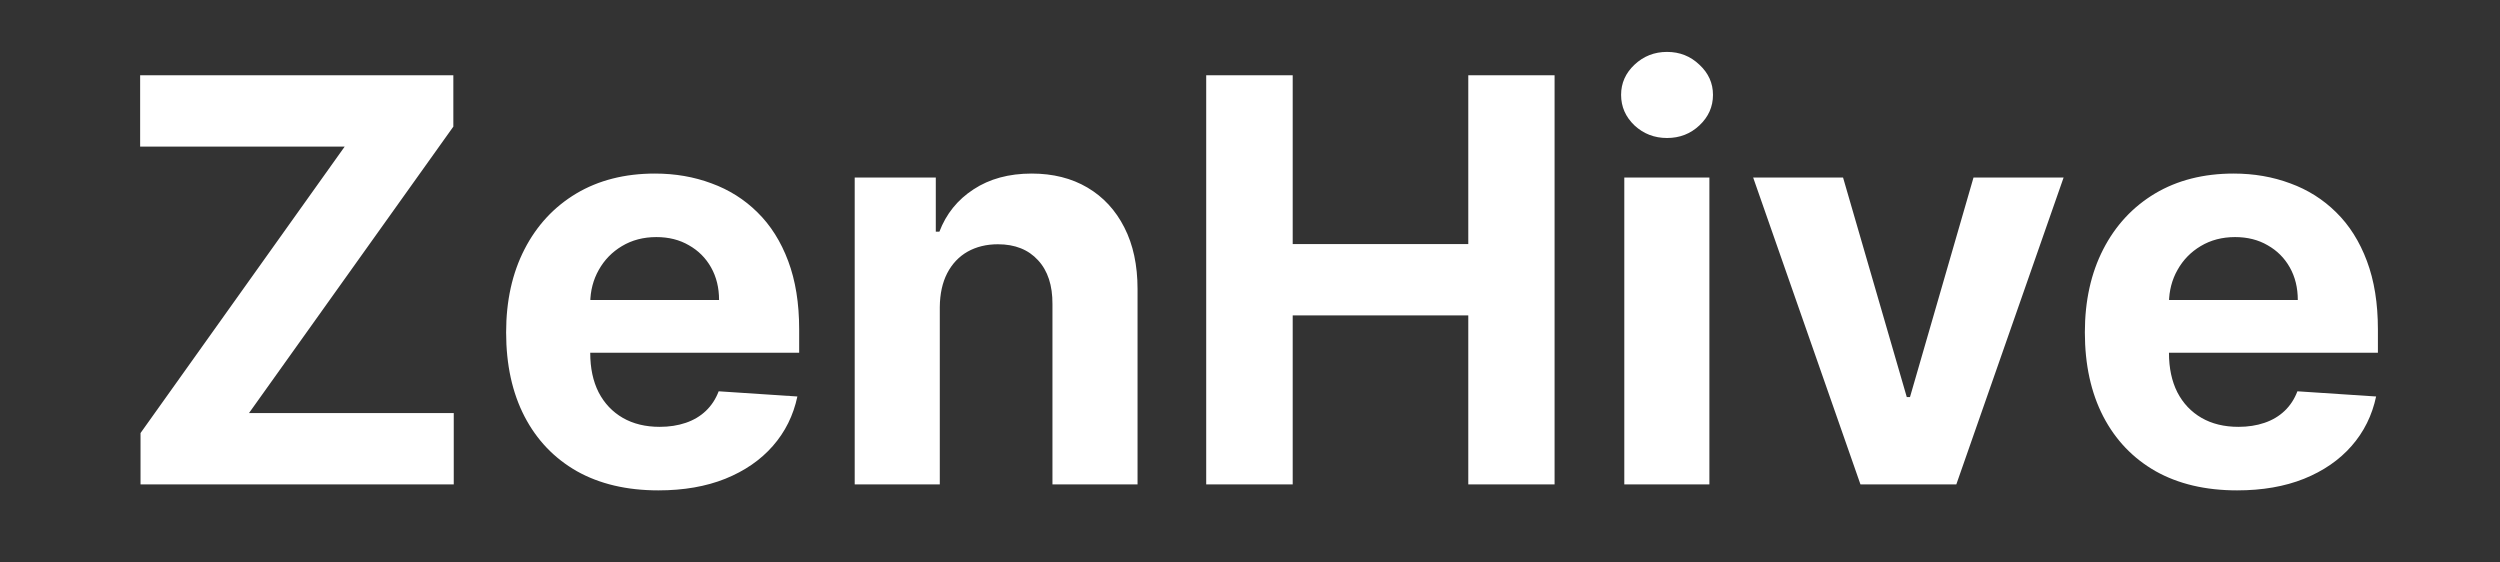 <svg width="160" height="36" viewBox="0 0 160 36" fill="none" xmlns="http://www.w3.org/2000/svg">
<rect x="0" y="0" width="160" height="36" fill="#333333" stroke="none"/>
<mask id="mask0_638_302" style="mask-type:alpha" maskUnits="userSpaceOnUse" x="0" y="0" width="160" height="36">
<rect width="160" height="36" fill="#D9D9D9"/>
</mask>
<g mask="url(#mask0_638_302)">
<path d="M8.994 31V27.715L22.06 9.382H8.969V4.818H29.014V8.104L15.936 26.436H29.04V31H8.994ZM42.134 31.384C40.114 31.384 38.375 30.974 36.918 30.156C35.469 29.329 34.353 28.162 33.569 26.653C32.784 25.136 32.392 23.342 32.392 21.271C32.392 19.251 32.784 17.479 33.569 15.953C34.353 14.428 35.456 13.239 36.88 12.386C38.311 11.534 39.99 11.108 41.916 11.108C43.212 11.108 44.418 11.317 45.534 11.734C46.659 12.143 47.64 12.761 48.475 13.588C49.319 14.415 49.975 15.454 50.444 16.707C50.912 17.952 51.147 19.409 51.147 21.079V22.575H34.566V19.2H46.02C46.02 18.416 45.85 17.722 45.509 17.116C45.168 16.511 44.695 16.038 44.09 15.697C43.493 15.348 42.799 15.173 42.006 15.173C41.179 15.173 40.446 15.365 39.807 15.749C39.176 16.124 38.682 16.631 38.324 17.27C37.966 17.901 37.783 18.604 37.775 19.379V22.588C37.775 23.56 37.953 24.399 38.311 25.107C38.678 25.814 39.194 26.359 39.858 26.743C40.523 27.126 41.311 27.318 42.223 27.318C42.828 27.318 43.383 27.233 43.885 27.062C44.388 26.892 44.819 26.636 45.176 26.296C45.534 25.954 45.807 25.537 45.995 25.043L51.032 25.375C50.776 26.585 50.252 27.642 49.459 28.546C48.675 29.44 47.661 30.139 46.416 30.642C45.181 31.136 43.753 31.384 42.134 31.384ZM60.147 19.648V31H54.701V11.364H59.891V14.828H60.121C60.556 13.686 61.284 12.783 62.307 12.118C63.33 11.445 64.57 11.108 66.027 11.108C67.391 11.108 68.58 11.406 69.594 12.003C70.608 12.599 71.397 13.452 71.959 14.56C72.522 15.659 72.803 16.972 72.803 18.497V31H67.357V19.469C67.365 18.267 67.059 17.329 66.436 16.656C65.814 15.974 64.958 15.633 63.867 15.633C63.134 15.633 62.486 15.791 61.924 16.107C61.37 16.422 60.935 16.882 60.62 17.487C60.313 18.084 60.155 18.804 60.147 19.648ZM77.197 31V4.818H82.733V15.621H93.97V4.818H99.493V31H93.97V20.185H82.733V31H77.197ZM103.955 31V11.364H109.401V31H103.955ZM106.69 8.832C105.881 8.832 105.186 8.564 104.607 8.027C104.036 7.482 103.75 6.83 103.75 6.071C103.75 5.321 104.036 4.678 104.607 4.141C105.186 3.595 105.881 3.322 106.69 3.322C107.5 3.322 108.19 3.595 108.761 4.141C109.341 4.678 109.631 5.321 109.631 6.071C109.631 6.83 109.341 7.482 108.761 8.027C108.19 8.564 107.5 8.832 106.69 8.832ZM132.07 11.364L125.205 31H119.069L112.203 11.364H117.956L122.034 25.413H122.239L126.304 11.364H132.07ZM143.173 31.384C141.153 31.384 139.414 30.974 137.957 30.156C136.508 29.329 135.392 28.162 134.608 26.653C133.824 25.136 133.431 23.342 133.431 21.271C133.431 19.251 133.824 17.479 134.608 15.953C135.392 14.428 136.495 13.239 137.919 12.386C139.35 11.534 141.029 11.108 142.956 11.108C144.251 11.108 145.457 11.317 146.574 11.734C147.699 12.143 148.679 12.761 149.514 13.588C150.358 14.415 151.014 15.454 151.483 16.707C151.951 17.952 152.186 19.409 152.186 21.079V22.575H135.605V19.2H147.059C147.059 18.416 146.889 17.722 146.548 17.116C146.207 16.511 145.734 16.038 145.129 15.697C144.532 15.348 143.838 15.173 143.045 15.173C142.218 15.173 141.485 15.365 140.846 15.749C140.216 16.124 139.721 16.631 139.363 17.27C139.005 17.901 138.822 18.604 138.814 19.379V22.588C138.814 23.56 138.993 24.399 139.35 25.107C139.717 25.814 140.233 26.359 140.897 26.743C141.562 27.126 142.35 27.318 143.262 27.318C143.868 27.318 144.422 27.233 144.924 27.062C145.427 26.892 145.858 26.636 146.216 26.296C146.574 25.954 146.846 25.537 147.034 25.043L152.071 25.375C151.815 26.585 151.291 27.642 150.498 28.546C149.714 29.44 148.7 30.139 147.456 30.642C146.22 31.136 144.792 31.384 143.173 31.384Z" fill="white"/>
</g>
</svg>
